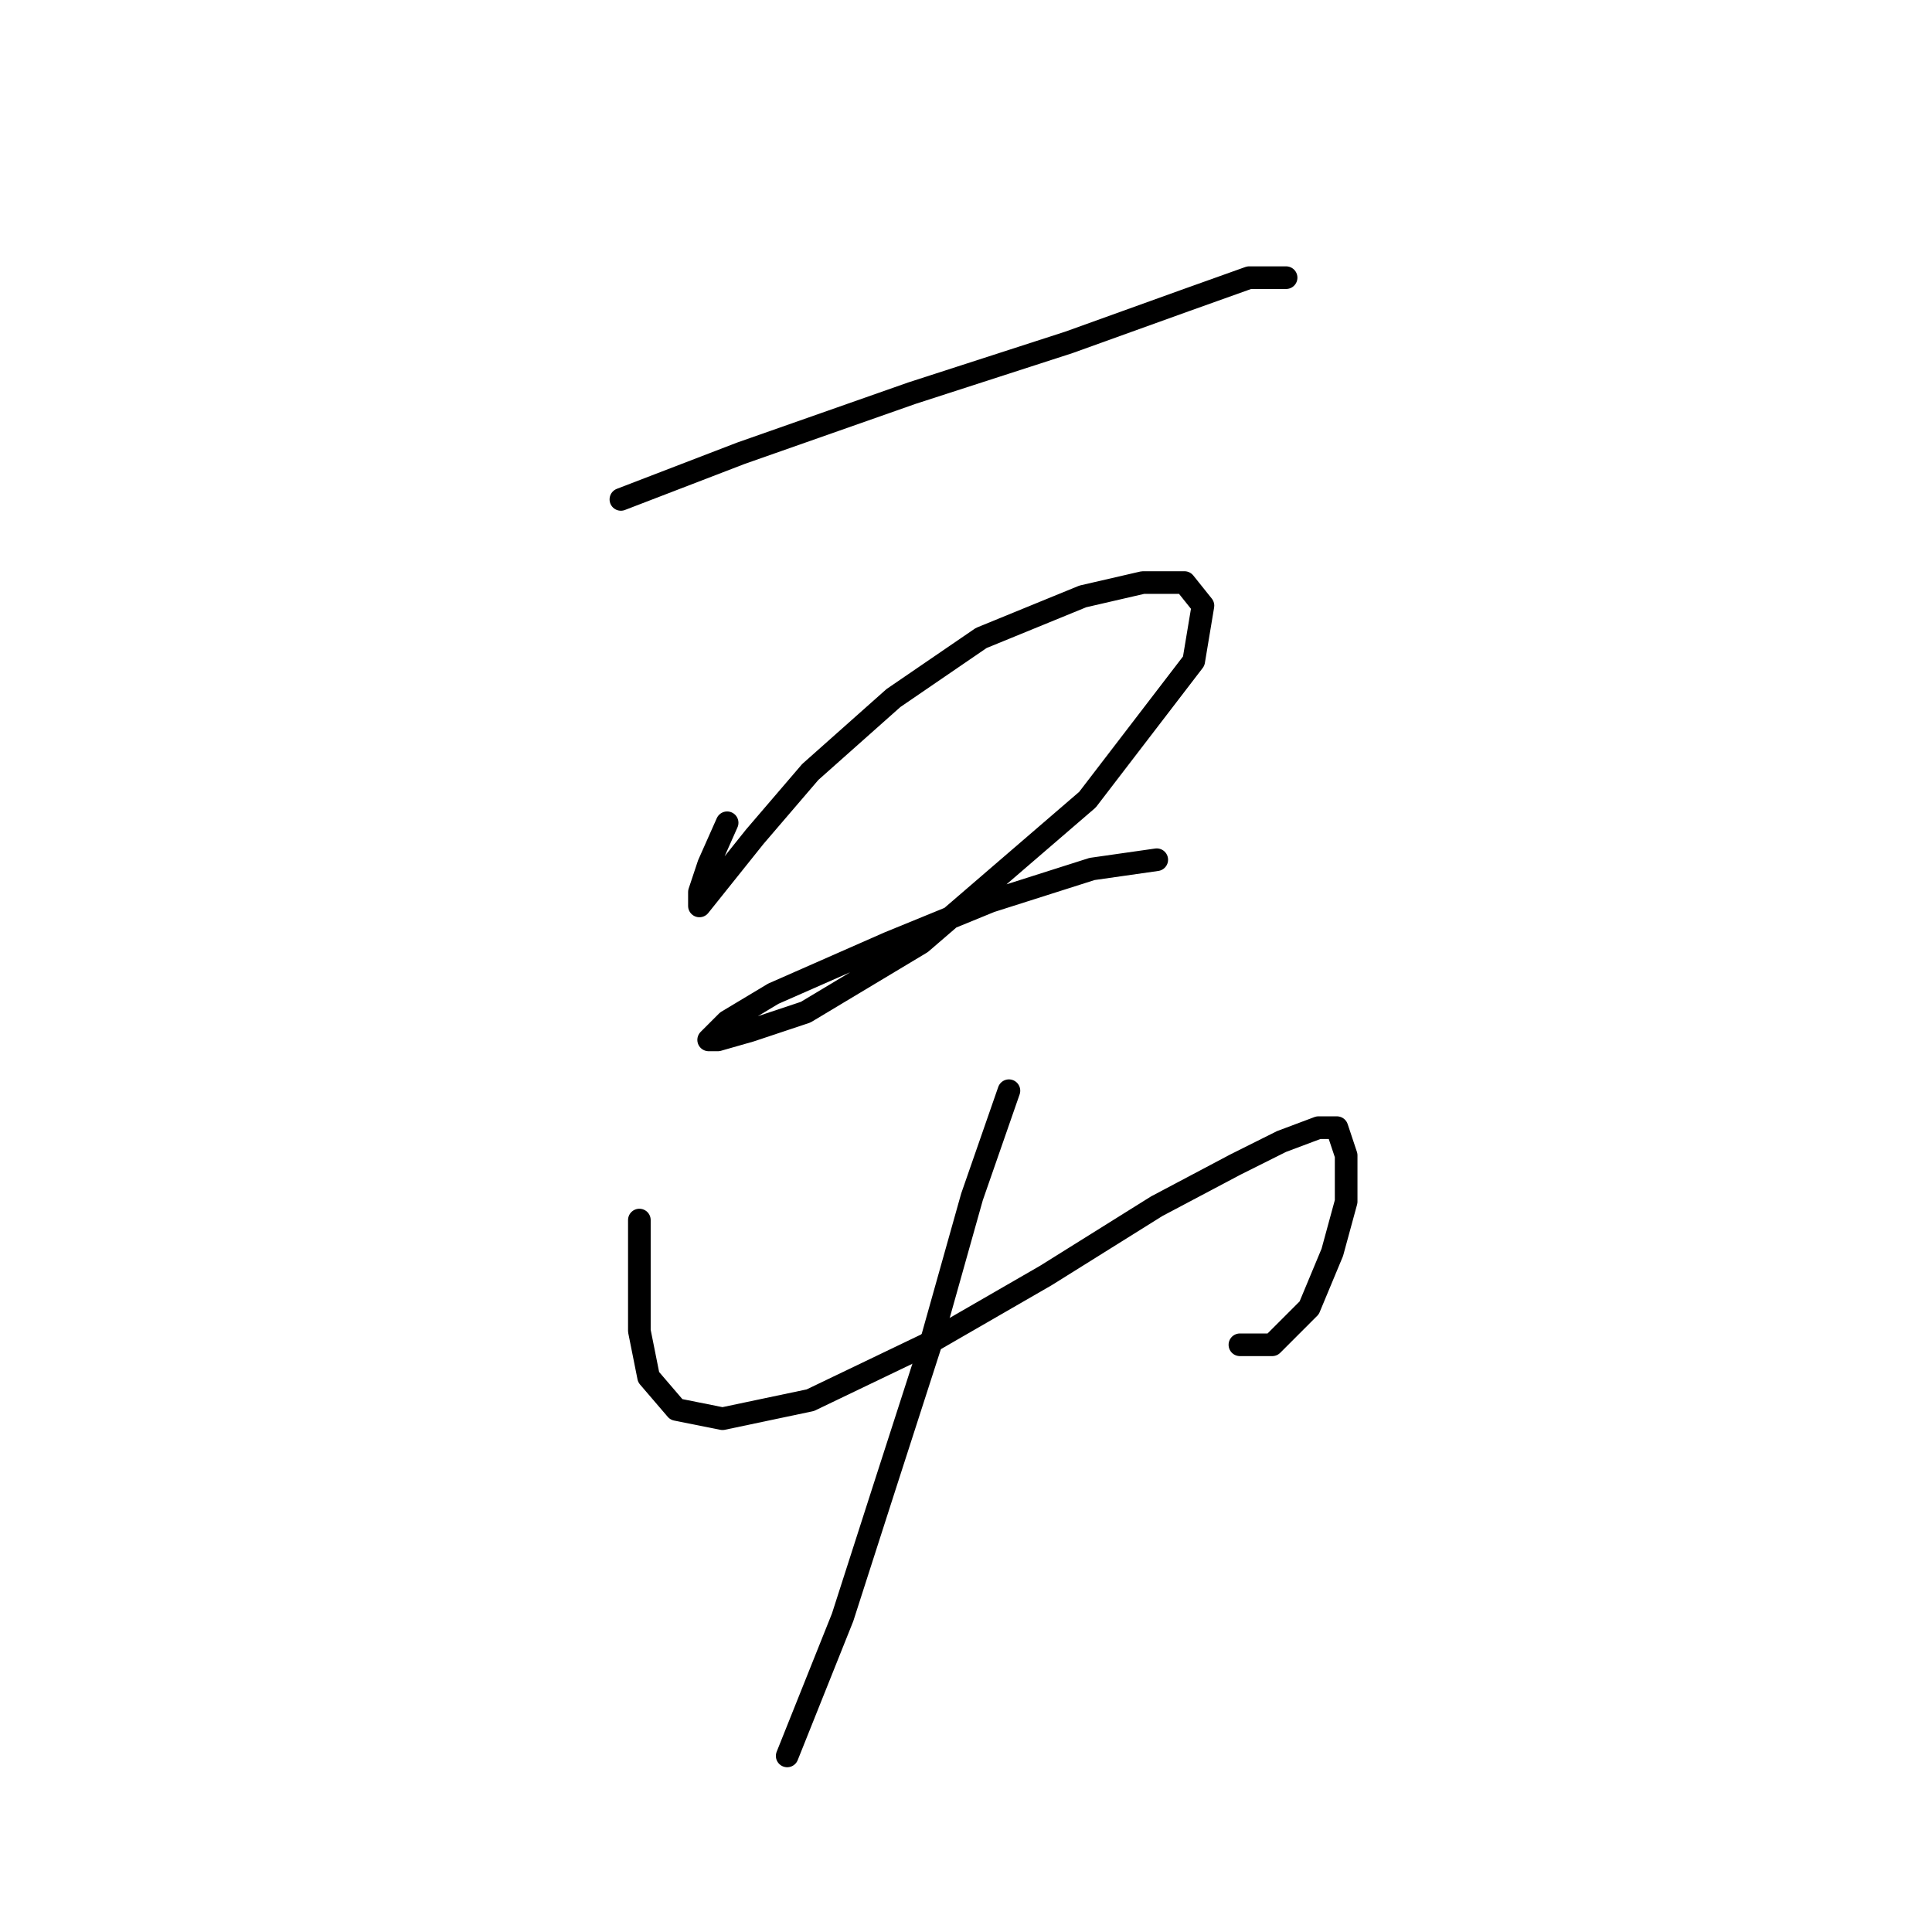 <?xml version="1.0" standalone="no"?>
    <svg width="256" height="256" xmlns="http://www.w3.org/2000/svg" version="1.1">
    <polyline stroke="black" stroke-width="3" stroke-linecap="round" fill="transparent" stroke-linejoin="round" points="82.271 66.174 98.186 60.053 120.834 52.095 141.646 45.362 156.948 39.853 165.518 36.793 170.415 36.793 170.415 36.793 " />
        <polyline stroke="black" stroke-width="3" stroke-linecap="round" fill="transparent" stroke-linejoin="round" points="96.349 109.022 93.901 114.531 92.677 118.204 92.677 120.04 92.677 120.04 95.125 116.979 100.022 110.858 107.367 102.289 118.385 92.495 130.015 84.537 143.482 79.028 151.439 77.192 156.948 77.192 159.397 80.253 158.173 87.598 144.094 105.961 122.058 124.937 106.755 134.119 99.41 136.567 95.125 137.791 93.901 137.791 96.349 135.343 102.47 131.67 117.773 124.937 131.24 119.428 144.706 115.143 153.276 113.919 153.276 113.919 " />
        <polyline stroke="black" stroke-width="3" stroke-linecap="round" fill="transparent" stroke-linejoin="round" points="84.719 161.664 84.719 169.009 84.719 176.354 85.943 182.475 89.616 186.76 95.737 187.985 107.367 185.536 122.67 178.191 138.585 169.009 153.276 159.827 163.682 154.318 169.803 151.258 174.7 149.421 177.148 149.421 178.372 153.094 178.372 159.215 176.536 165.948 173.475 173.294 168.579 178.191 164.294 178.191 164.294 178.191 " />
        <polyline stroke="black" stroke-width="3" stroke-linecap="round" fill="transparent" stroke-linejoin="round" points="133.688 144.524 128.791 158.603 123.282 178.191 117.161 197.166 111.652 214.305 104.307 232.669 104.307 232.669 " />
        </svg>
